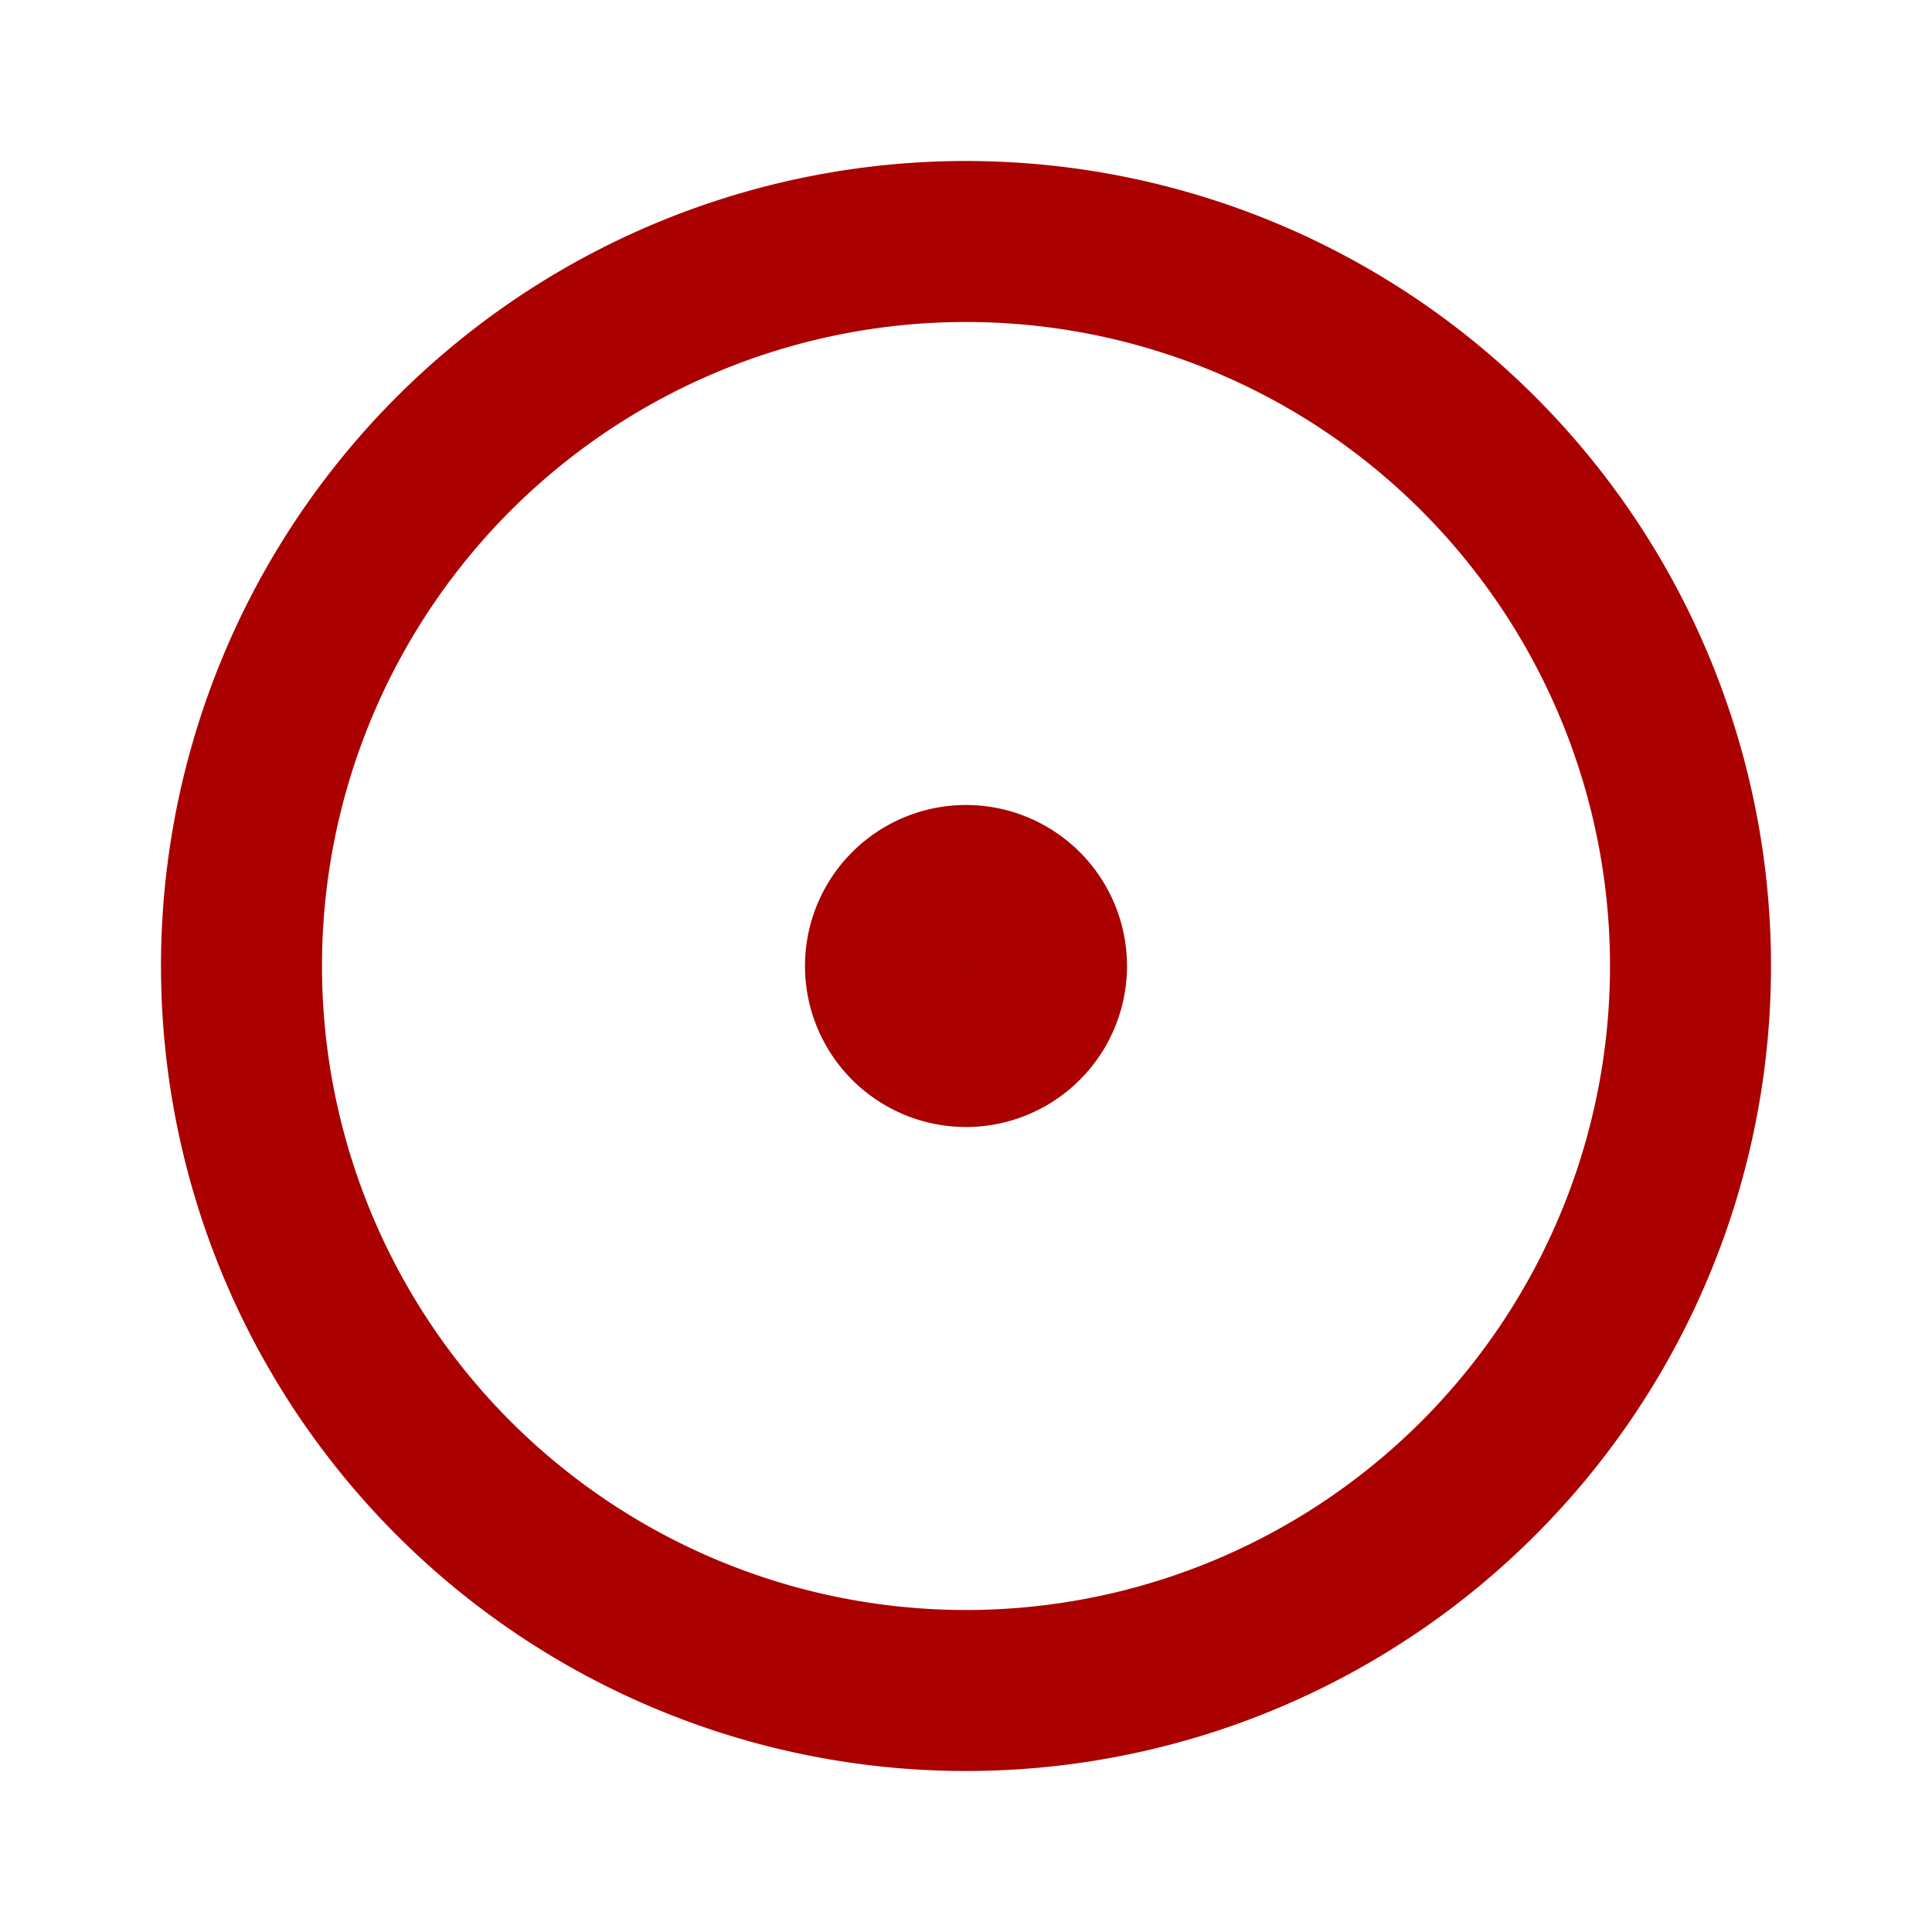 <ns0:svg xmlns:ns0="http://www.w3.org/2000/svg" class="icon icon-tabler icon-tabler-circle-dot" width="24" height="24" viewBox="0 0 24 24" stroke-width="2" stroke="currentColor" fill="none" stroke-linecap="round" stroke-linejoin="round" style="color:#AA0000"><ns0:path stroke="none" d="M0 0h24v24H0z" fill="none" /><ns0:path d="M12 12m-1 0a1 1 0 1 0 2 0a1 1 0 1 0 -2 0" /><ns0:path d="M12 12m-9 0a9 9 0 1 0 18 0a9 9 0 1 0 -18 0" /></ns0:svg>